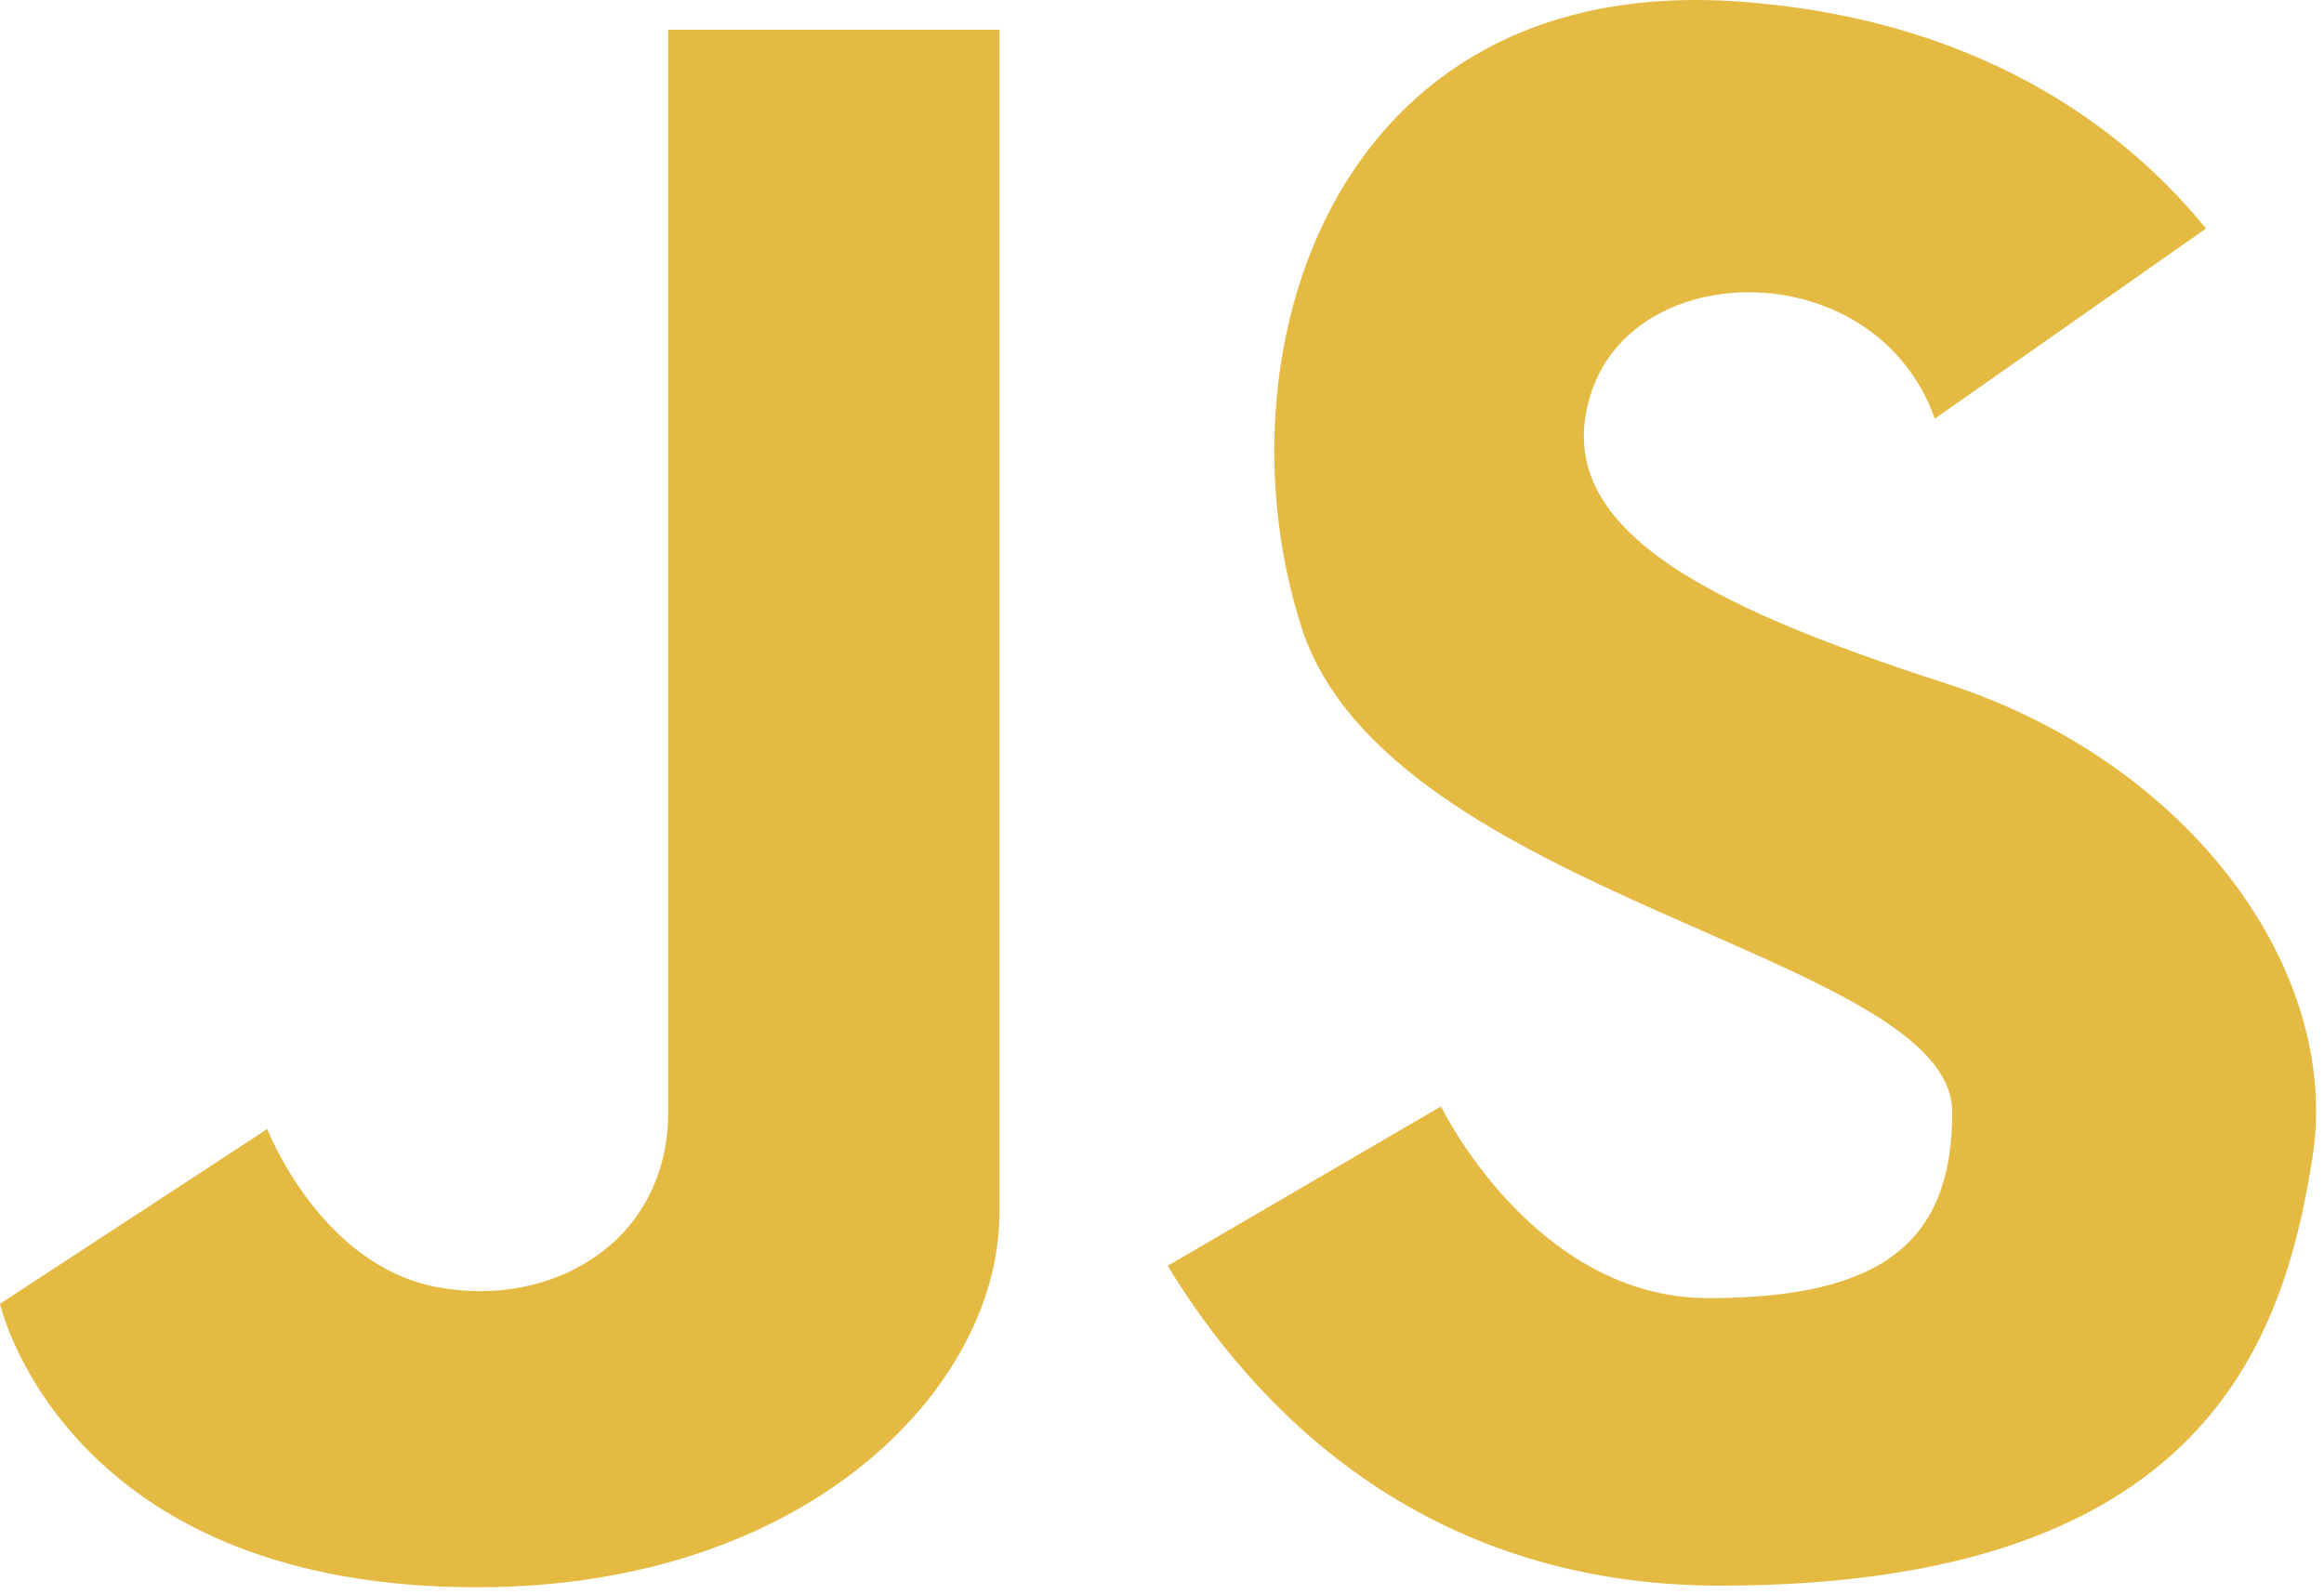 <svg width="226" height="155" viewBox="0 0 226 155" fill="none" xmlns="http://www.w3.org/2000/svg">
<path d="M188.155 40.719C182.505 24.818 159.338 24.818 154.818 37.978C150.299 51.137 165.554 58.813 189.286 66.491C213.017 74.168 227.708 94.457 224.883 112.551C222.057 130.645 214.147 154.224 167.25 154.224C137.939 154.224 121.65 136.445 113.555 123.112L140.128 107.616C140.128 107.616 149.169 126.259 166.119 126.259C183.07 126.259 189.85 120.776 189.85 108.164C189.85 92.811 135.042 87.329 126.567 61.008C118.091 34.688 129.392 -2.598 168.944 0.143C193.664 1.857 207.569 13.637 214.522 22.231L188.155 40.719Z" fill="#E4BA42"/>
<path d="M64.978 2.885C64.978 2.885 64.978 95.553 64.978 108.165C64.978 120.776 53.678 127.357 42.377 125.163C31.076 122.97 25.991 109.81 25.991 109.81L0 126.809C0 126.809 5.65 152.031 41.247 154.225C76.844 156.419 97.185 135.582 97.185 118.035C97.185 100.488 97.185 2.885 97.185 2.885H64.978Z" fill="#E4BA42"/>
</svg>

